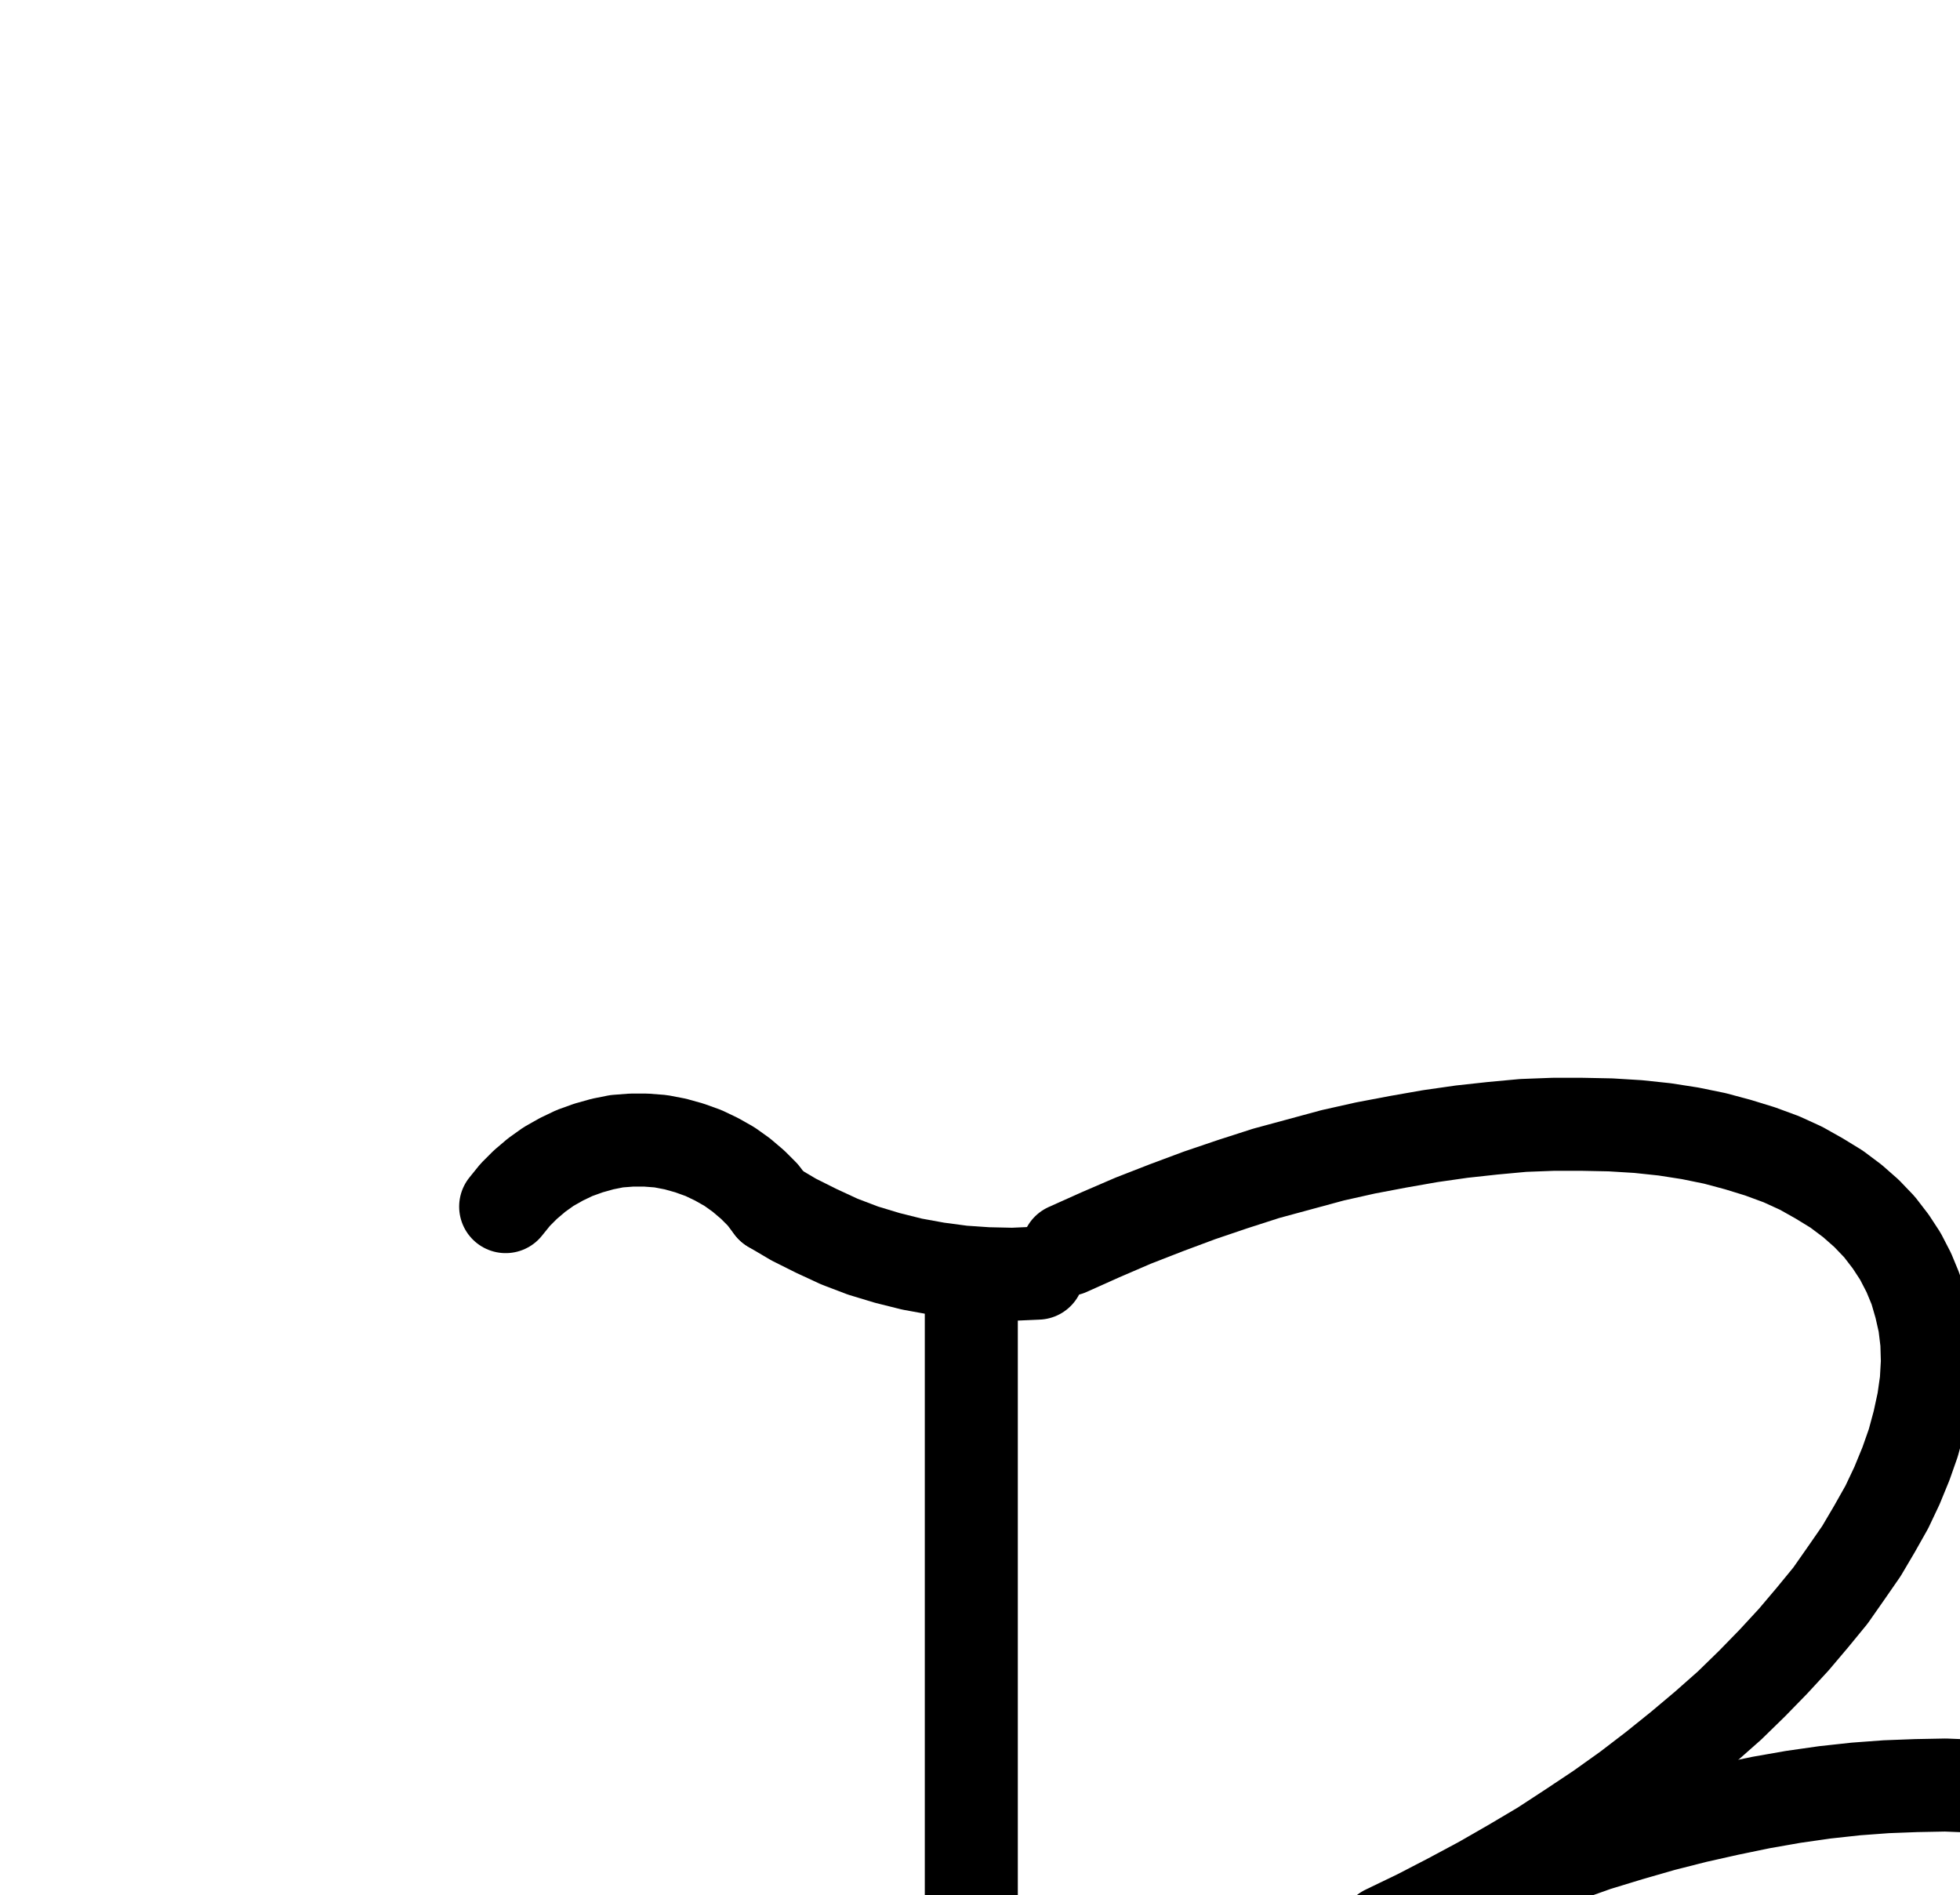 <?xml version="1.0" encoding="UTF-8" standalone="no"?>
<!-- Created with Inkscape (http://www.inkscape.org/) -->

<svg
   version="1.1"
   id="svg1"
   width="556.293"
   height="537.92"
   viewBox="0 0 556.293 537.92"
   sodipodi:docname="Jupiter33.pdf"
   xmlns:inkscape="http://www.inkscape.org/namespaces/inkscape"
   xmlns:sodipodi="http://sodipodi.sourceforge.net/DTD/sodipodi-0.dtd"
   xmlns="http://www.w3.org/2000/svg"
   xmlns:svg="http://www.w3.org/2000/svg">
  <defs
     id="defs1">
    <clipPath
       clipPathUnits="userSpaceOnUse"
       id="clipPath2">
      <path
         d="M 26.4,26.56 V 1096.16 H 767.04 V 26.56 Z"
         transform="translate(-393.28,-542.88)"
         clip-rule="evenodd"
         id="path2" />
    </clipPath>
    <clipPath
       clipPathUnits="userSpaceOnUse"
       id="clipPath4">
      <path
         d="M 26.4,26.56 V 1096.16 H 767.04 V 26.56 Z"
         transform="translate(-496.32,-730.4)"
         clip-rule="evenodd"
         id="path4" />
    </clipPath>
    <clipPath
       clipPathUnits="userSpaceOnUse"
       id="clipPath6">
      <path
         d="M 26.4,26.56 V 1096.16 H 767.04 V 26.56 Z"
         transform="translate(-219.04,-337.12)"
         clip-rule="evenodd"
         id="path6" />
    </clipPath>
    <clipPath
       clipPathUnits="userSpaceOnUse"
       id="clipPath8">
      <path
         d="M 26.4,26.56 V 1096.16 H 767.04 V 26.56 Z"
         transform="translate(-219.04,-337.12)"
         clip-rule="evenodd"
         id="path8" />
    </clipPath>
    <clipPath
       clipPathUnits="userSpaceOnUse"
       id="clipPath10">
      <path
         d="M 26.4,26.56 V 1096.16 H 767.04 V 26.56 Z"
         clip-rule="evenodd"
         id="path10" />
    </clipPath>
    <clipPath
       clipPathUnits="userSpaceOnUse"
       id="clipPath12">
      <path
         d="M 26.4,26.56 V 1096.16 H 767.04 V 26.56 Z"
         clip-rule="evenodd"
         id="path12" />
    </clipPath>
    <clipPath
       clipPathUnits="userSpaceOnUse"
       id="clipPath14">
      <path
         d="M 26.4,26.56 V 1096.16 H 767.04 V 26.56 Z"
         transform="translate(-275.68,-790.08)"
         clip-rule="evenodd"
         id="path14" />
    </clipPath>
  </defs>
  <sodipodi:namedview
     id="namedview1"
     pagecolor="#505050"
     bordercolor="#eeeeee"
     borderopacity="1"
     inkscape:showpageshadow="0"
     inkscape:pageopacity="0"
     inkscape:pagecheckerboard="0"
     inkscape:deskcolor="#505050">
    <inkscape:page
       x="0"
       y="0"
       inkscape:label="1"
       id="page1"
       width="556.293"
       height="537.92"
       margin="0"
       bleed="0" />
  </sodipodi:namedview>
  <g
     id="g1"
     inkscape:groupmode="layer"
     inkscape:label="1">
    <path
       id="path1"
       d="m 0,0 9.28,-4.48 8.96,-4.64 8.96,-4.8 L 35.84,-18.88 44.48,-24 l 8.32,-5.44 8.16,-5.44 L 68.8,-40.48 76.32,-46.24 83.68,-52.16 l 7.04,-5.92 6.88,-6.08 6.4,-6.24 6.08,-6.24 5.76,-6.24 5.28,-6.24 5.12,-6.24 4.48,-6.4 4.32,-6.24 3.68,-6.24 3.52,-6.24 2.88,-6.08 2.56,-6.24 2.08,-5.92 1.6,-5.92 1.28,-5.92 0.8,-5.6 0.32,-5.6 -0.16,-5.44 -0.64,-5.28 -1.12,-4.96 -1.44,-4.96 -1.92,-4.64 -2.4,-4.64 -2.72,-4.16 -3.2,-4.16 -3.68,-3.84 -4,-3.52 -4.48,-3.36 -4.96,-3.04 -5.12,-2.88 -5.6,-2.56 -6.08,-2.24 -6.24,-1.92 -6.56,-1.76 -7.04,-1.44 -7.2,-1.12 L 71.68,-228.48 l -7.84,-0.48 -8,-0.16 H 47.52 L 39.04,-228.8 30.4,-228 l -8.8,0.96 -8.96,1.28 -9.12,1.6 -9.28,1.76 -9.28,2.08 -9.44,2.56 -9.44,2.56 -9.44,3.04 -9.44,3.2 -9.44,3.52 -9.44,3.68 -9.28,4 -9.28,4.16"
       style="fill:none;stroke:#000000;stroke-width:26.4;stroke-linecap:round;stroke-linejoin:round;stroke-miterlimit:10;stroke-dasharray:none;stroke-opacity:1"
       transform="translate(393.28,548.213)"
       clip-path="url(#clipPath2)" />
    <path
       id="path3"
       d="m 0,0 9.28,-4.32 8.96,-4.64 8.96,-4.8 L 35.84,-18.72 44.48,-24 l 8.32,-5.28 8,-5.6 L 68.8,-40.48 76.32,-46.24 83.68,-52 l 7.04,-6.08 6.88,-6.08 6.4,-6.08 6.08,-6.24 5.76,-6.24 5.28,-6.24 4.96,-6.24 4.64,-6.4 4.32,-6.24 3.68,-6.24 3.52,-6.24 2.88,-6.24 2.56,-6.08 2.08,-6.08 1.6,-5.92 1.28,-5.76 0.8,-5.76 0.16,-5.44 v -5.44 l -0.64,-5.28 -1.12,-5.12 -1.44,-4.8 -1.92,-4.8 -2.4,-4.48 -2.72,-4.32 -3.2,-4 -3.68,-3.84 -4.16,-3.68 -4.32,-3.2 -4.96,-3.2 -5.12,-2.72 -5.6,-2.56 -6.08,-2.24 -6.24,-2.08 -6.56,-1.6 -7.04,-1.44 L 79.2,-227.52 71.68,-228.32 63.84,-228.8 l -8,-0.32 -8.32,0.16 L 39.04,-228.64 30.4,-228 l -8.8,0.96 -8.96,1.28 -9.12,1.6 -9.28,1.92 -9.28,2.08 -9.44,2.4 -9.44,2.72 -9.44,2.88 -9.44,3.36 -9.44,3.36 -9.44,3.84 -9.28,3.84 -9.28,4.16"
       style="fill:none;stroke:#000000;stroke-width:26.4;stroke-linecap:round;stroke-linejoin:round;stroke-miterlimit:10;stroke-dasharray:none;stroke-opacity:1"
       transform="translate(496.32,735.733)"
       clip-path="url(#clipPath4)" />
    <path
       id="path5"
       d="m 0,0 6.24,3.68 6.4,3.2 6.56,3.04 6.72,2.56 6.88,2.08 7.04,1.76 7.04,1.28 7.2,0.96 7.04,0.48 7.2,0.16 7.2,-0.32"
       style="fill:none;stroke:#000000;stroke-width:26.4;stroke-linecap:round;stroke-linejoin:round;stroke-miterlimit:10;stroke-dasharray:none;stroke-opacity:1"
       transform="translate(219.04,342.453)"
       clip-path="url(#clipPath6)" />
    <path
       id="path7"
       d="m 0,0 -2.56,-3.36 -2.88,-2.88 -3.2,-2.72 -3.36,-2.4 -3.68,-2.08 -3.68,-1.76 -4,-1.44 -4,-1.12 -4.16,-0.8 -4.16,-0.32 h -4.16 l -4.16,0.32 -4,0.8 -4,1.12 -4,1.44 -3.68,1.76 -3.68,2.08 -3.36,2.4 -3.2,2.72 -2.88,2.88 -2.72,3.36"
       style="fill:none;stroke:#000000;stroke-width:26.4;stroke-linecap:round;stroke-linejoin:round;stroke-miterlimit:10;stroke-dasharray:none;stroke-opacity:1"
       transform="translate(219.04,342.453)"
       clip-path="url(#clipPath8)" />
    <path
       id="path9"
       d="M 275.68,356 V 790.08"
       style="fill:none;stroke:#000000;stroke-width:26.4;stroke-linecap:round;stroke-linejoin:round;stroke-miterlimit:10;stroke-dasharray:none;stroke-opacity:1"
       transform="translate(0,5.333)"
       clip-path="url(#clipPath10)" />
    <path
       id="path11"
       d="m 496.32,730.4 -220.64,59.68"
       style="fill:none;stroke:#000000;stroke-width:26.4;stroke-linecap:round;stroke-linejoin:round;stroke-miterlimit:10;stroke-dasharray:none;stroke-opacity:1"
       transform="translate(0,5.333)"
       clip-path="url(#clipPath12)" />
    <path
       id="path13"
       d="m 0,0 -6.4,-1.44 -6.56,-1.12 -6.56,-0.8 -6.72,-0.32 h -6.56 L -39.52,-3.2 l -6.56,0.96 -6.56,1.28 -6.4,1.76 -6.4,2.08 -6.08,2.4 -6.08,2.88 -5.76,3.36 -5.6,3.52 -5.44,3.84"
       style="fill:none;stroke:#000000;stroke-width:26.4;stroke-linecap:round;stroke-linejoin:round;stroke-miterlimit:10;stroke-dasharray:none;stroke-opacity:1"
       transform="translate(275.68,795.413)"
       clip-path="url(#clipPath14)" />
  </g>
</svg>
